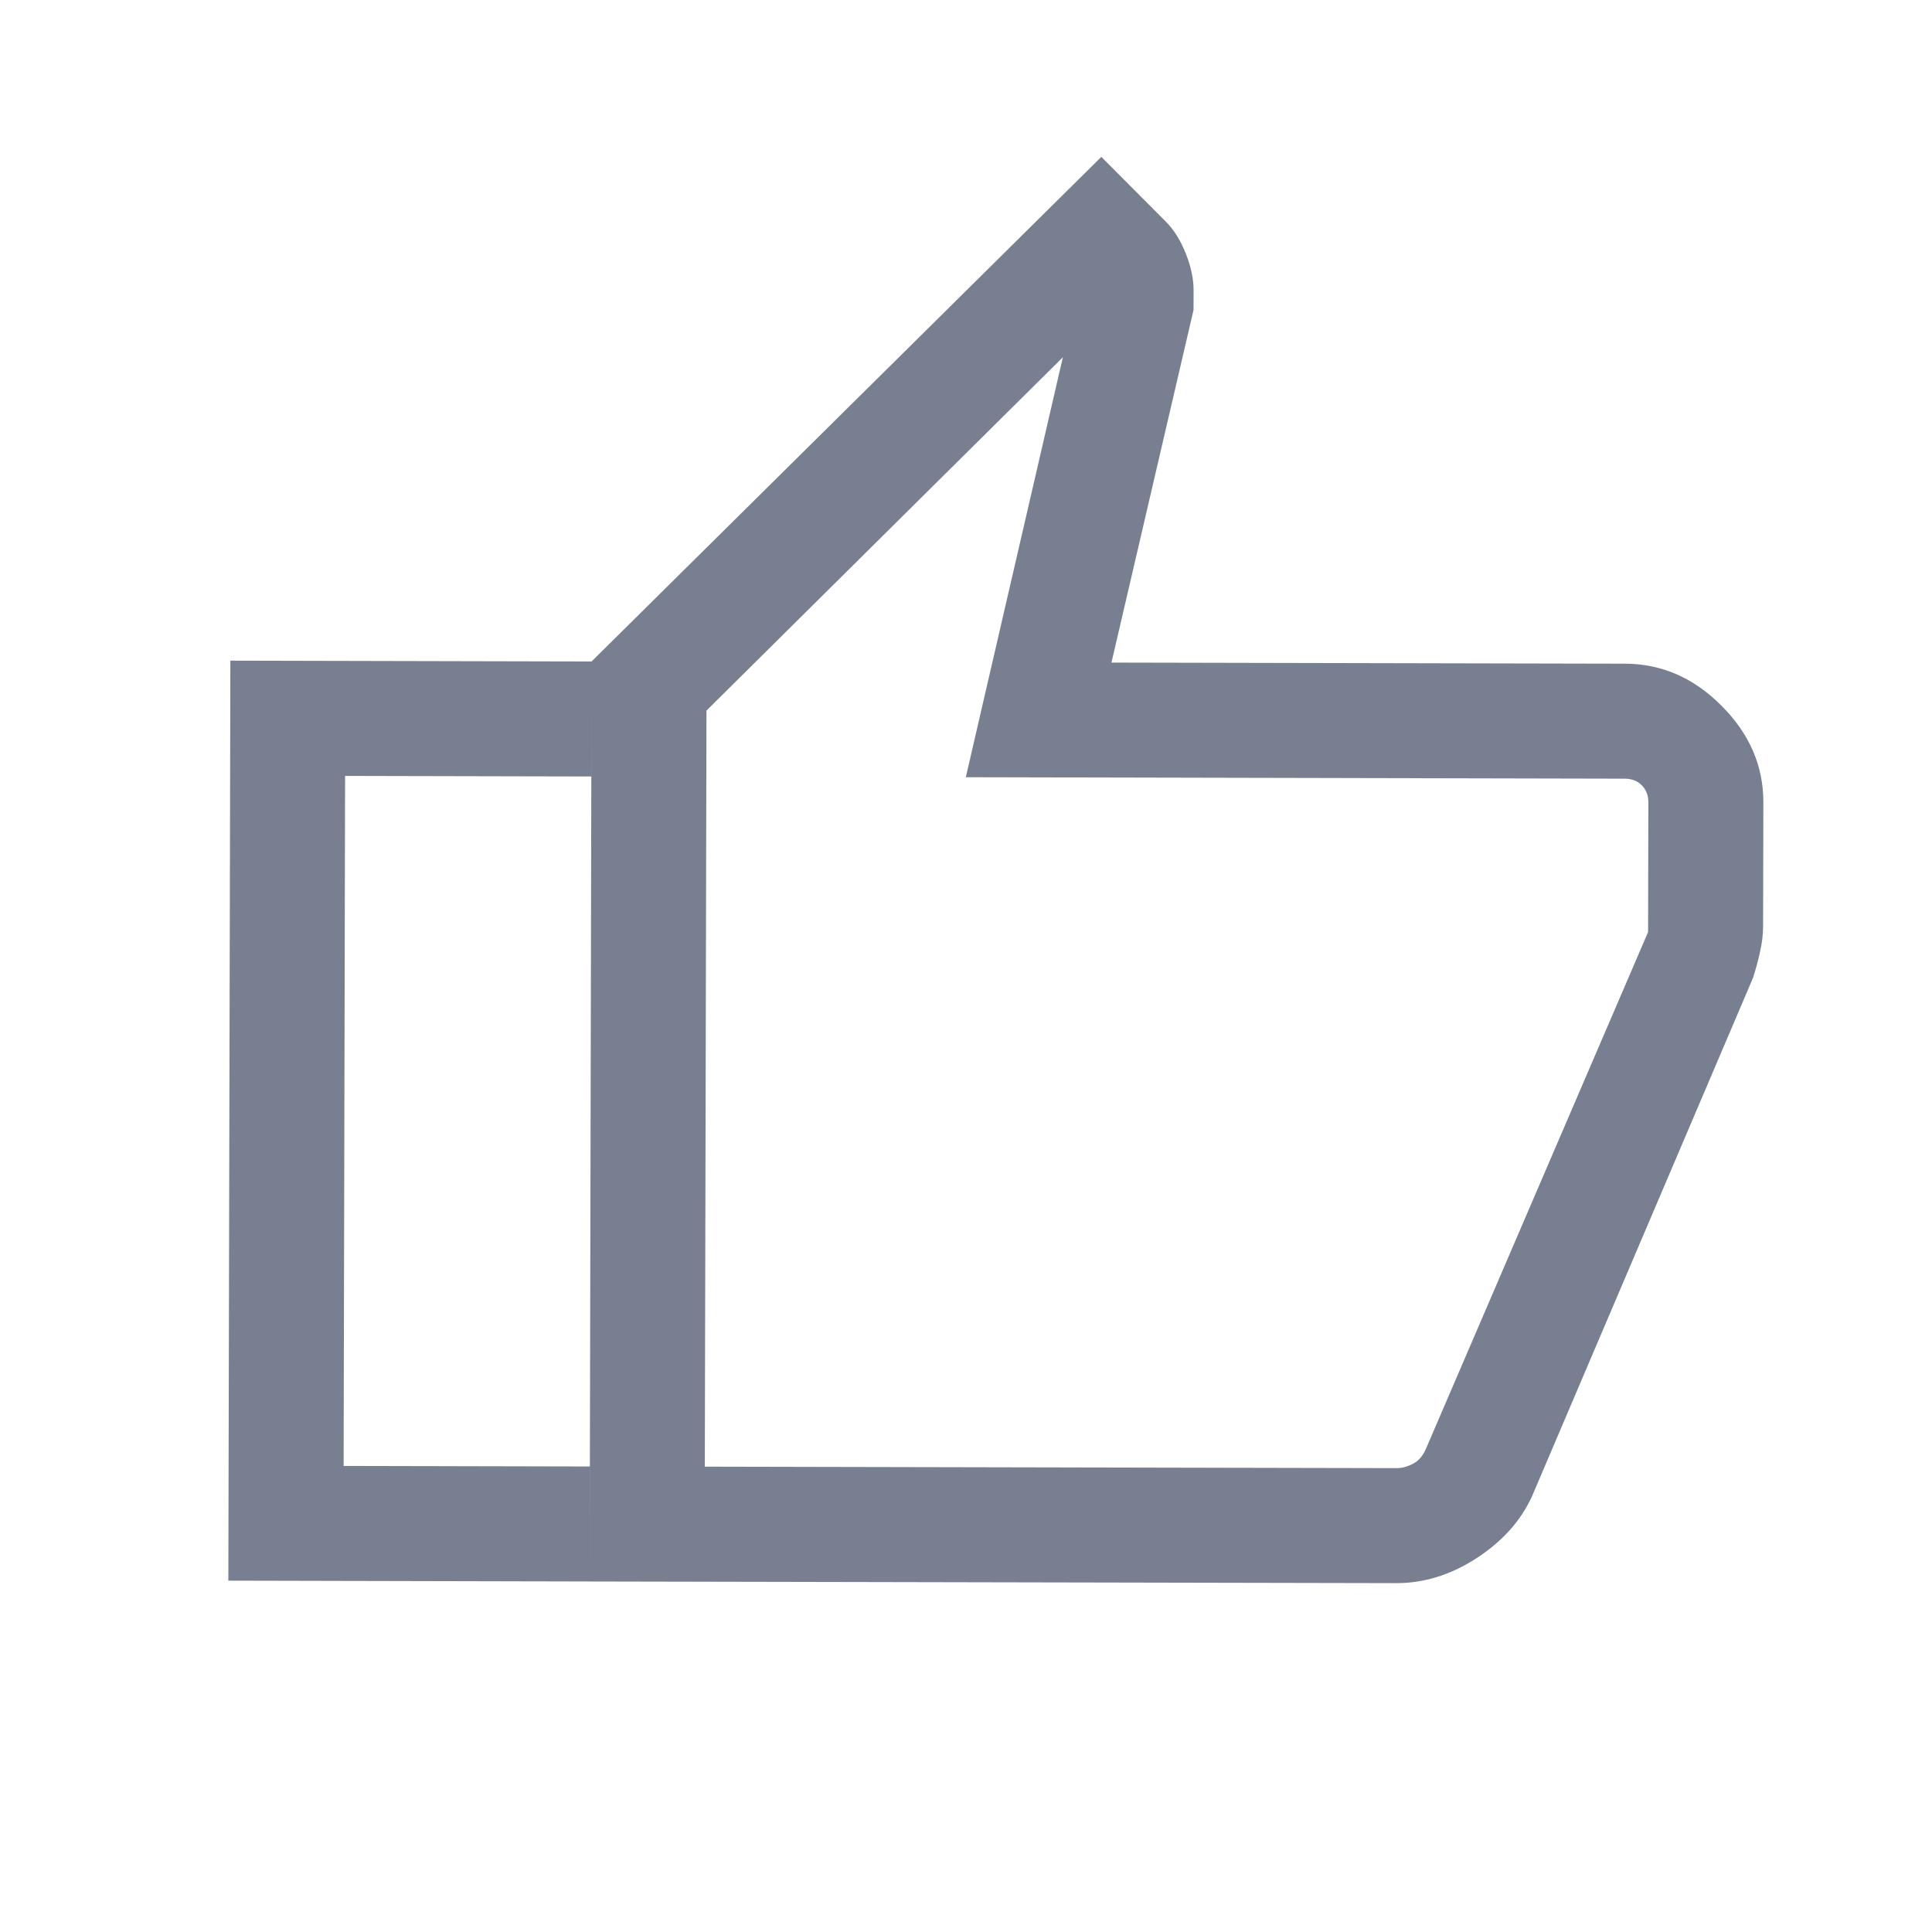 <svg width="21" height="21" viewBox="0 0 21 21" fill="none" xmlns="http://www.w3.org/2000/svg">
<path d="M15.175 17.208L6.409 17.19L6.43 7.19L11.971 1.705L12.674 2.411C12.761 2.498 12.832 2.613 12.889 2.756C12.946 2.898 12.974 3.033 12.974 3.159L12.973 3.37L12.081 7.202L17.664 7.214C18.06 7.215 18.41 7.367 18.713 7.672C19.017 7.976 19.168 8.327 19.167 8.723L19.164 10.069C19.164 10.156 19.153 10.249 19.13 10.35C19.108 10.45 19.082 10.544 19.054 10.63L16.654 16.26C16.534 16.526 16.333 16.752 16.052 16.935C15.771 17.118 15.478 17.209 15.175 17.208ZM7.661 15.942L15.177 15.958C15.236 15.959 15.296 15.943 15.358 15.911C15.419 15.879 15.466 15.825 15.498 15.751L17.914 10.131L17.917 8.721C17.917 8.646 17.893 8.584 17.846 8.536C17.798 8.488 17.736 8.464 17.661 8.464L10.498 8.448L11.553 3.883L7.679 7.724L7.661 15.942ZM6.43 7.19L6.427 8.44L3.751 8.434L3.735 15.934L6.411 15.94L6.409 17.19L2.482 17.181L2.504 7.181L6.43 7.19Z" fill="#777F90"/>
</svg>
